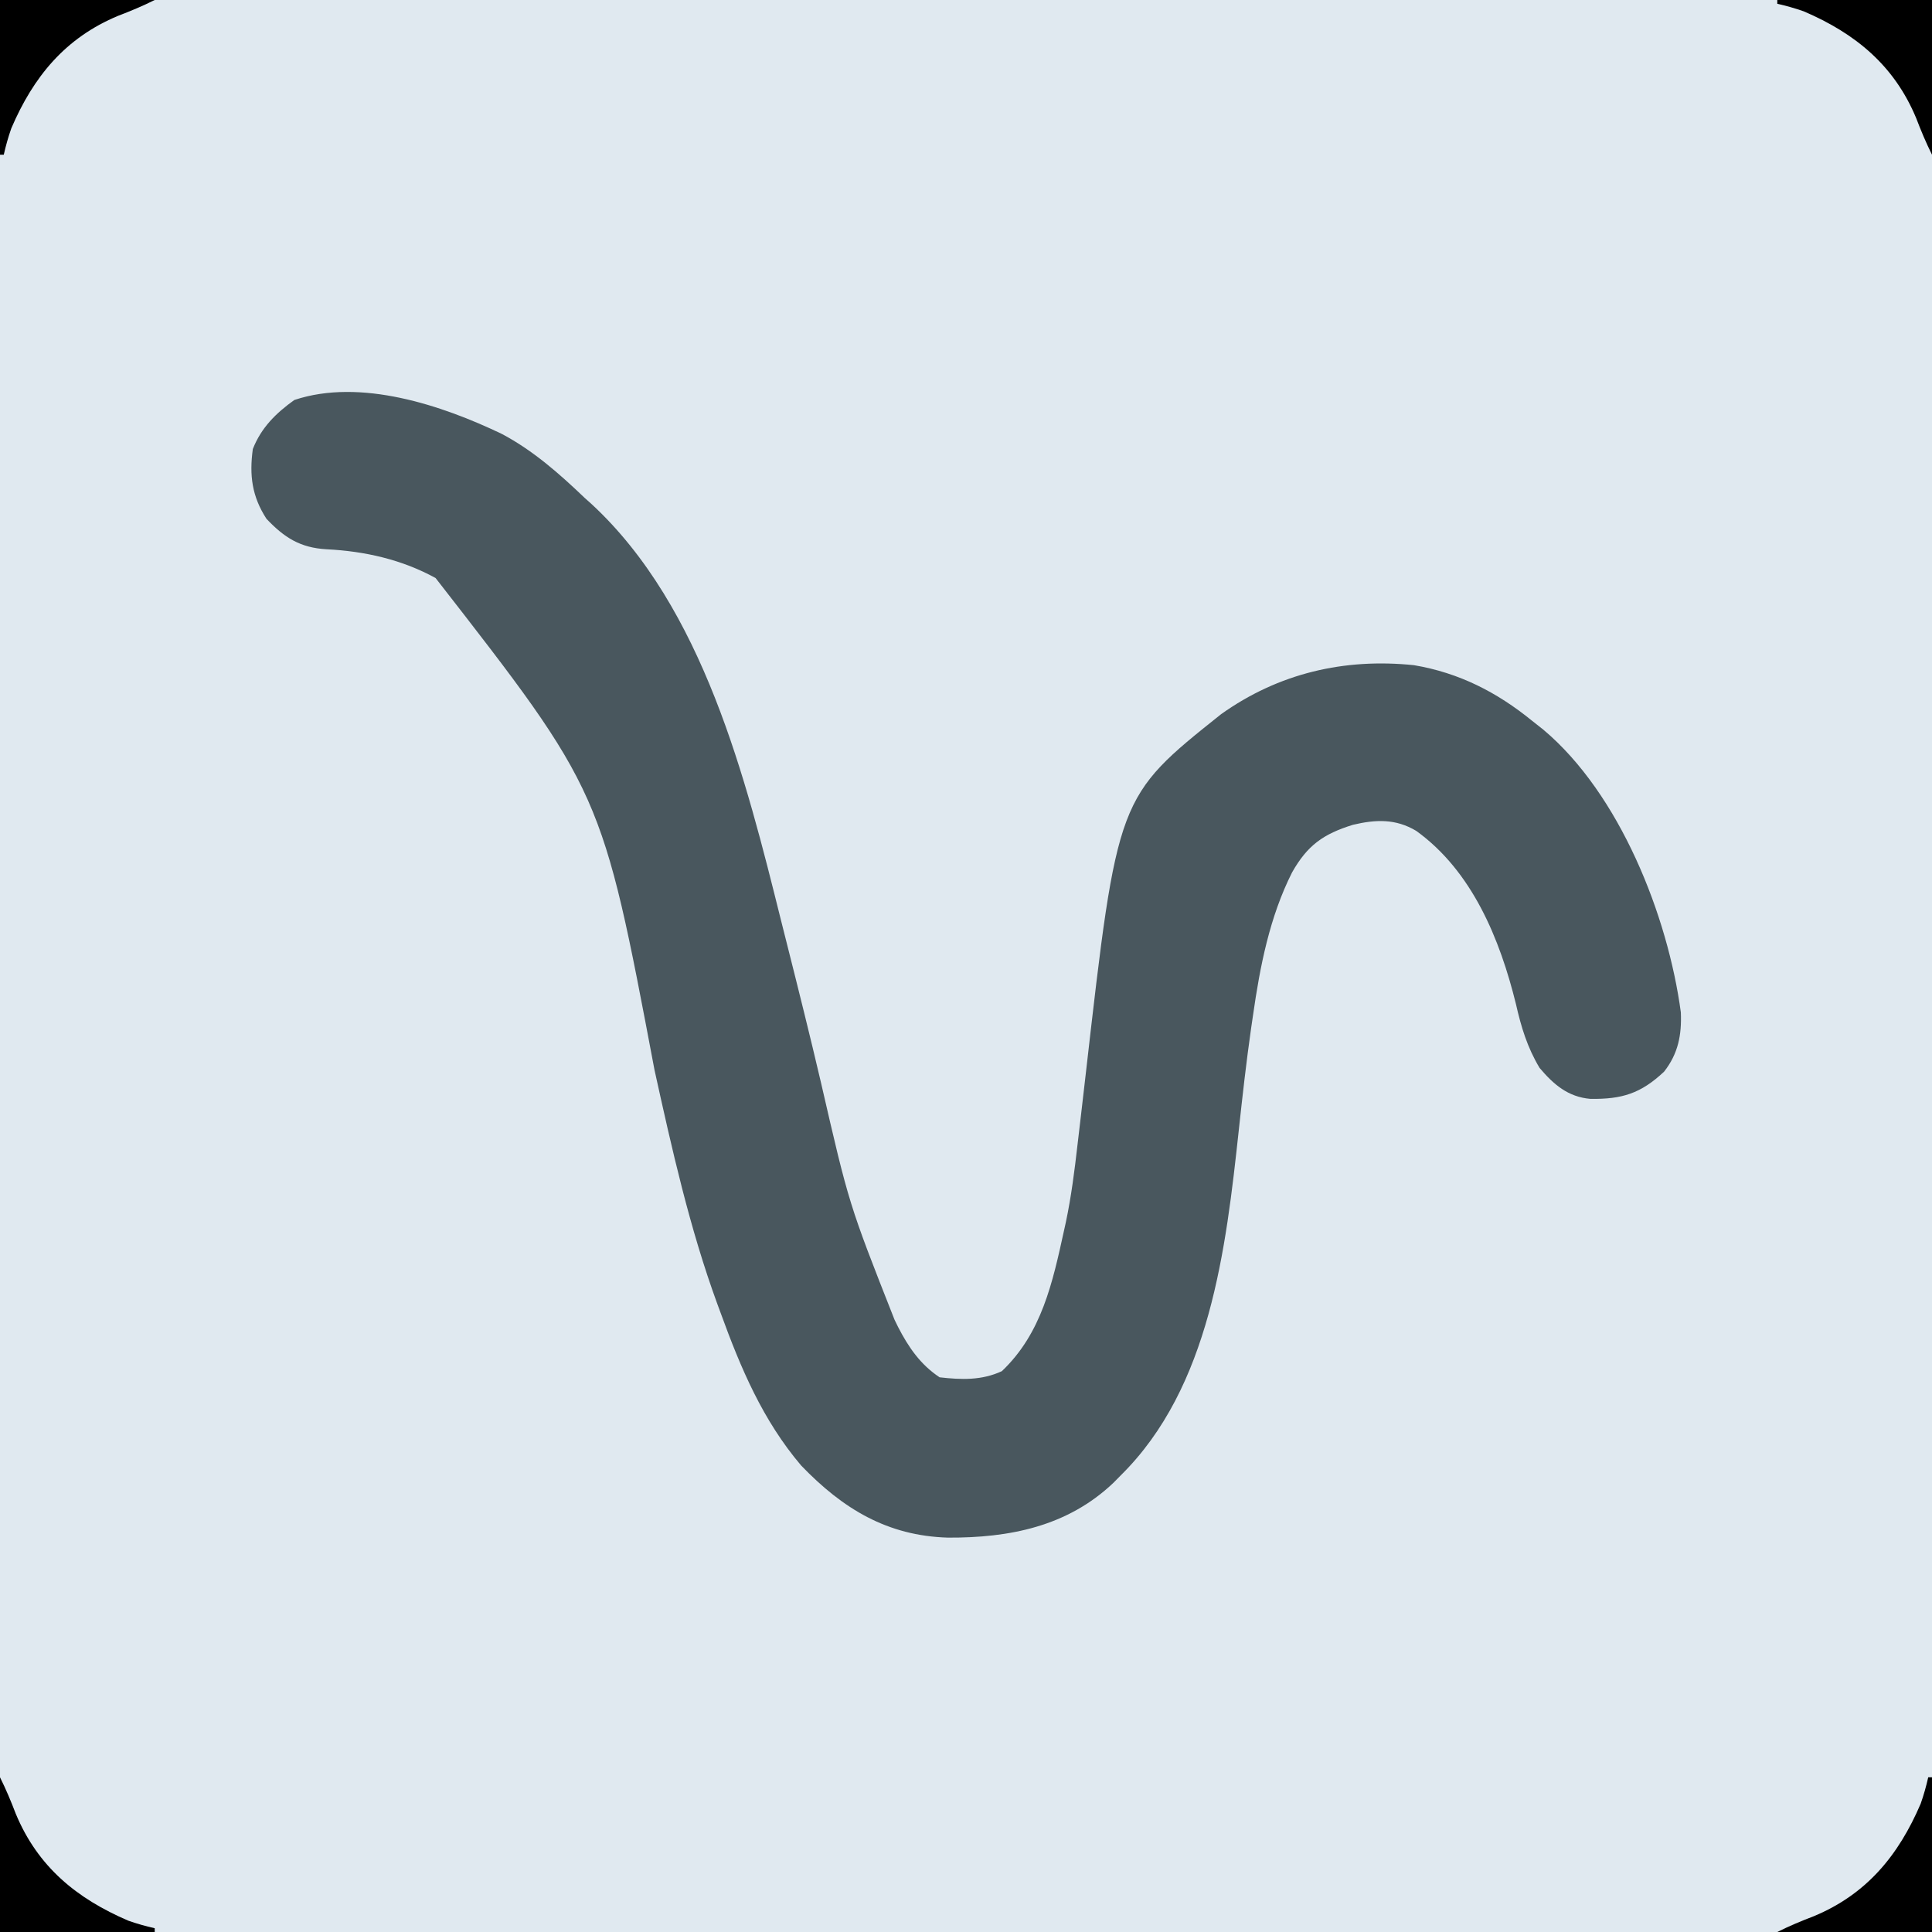 <?xml version="1.0" encoding="UTF-8"?>
<svg version="1.1" xmlns="http://www.w3.org/2000/svg" width="512" height="512">
<path d="M0 0 C168.96 0 337.92 0 512 0 C512 168.96 512 337.92 512 512 C343.04 512 174.08 512 0 512 C0 343.04 0 174.08 0 0 Z " fill="#E0E9F0" transform="translate(0,0)"/>
<path d="M0 0 C8.308 4.402 15.242 10.538 22 17 C22.59 17.527 23.181 18.054 23.789 18.598 C53.408 46.041 64.622 91.385 74 129 C74.506 131.012 75.014 133.023 75.522 135.034 C78.618 147.295 81.684 159.561 84.562 171.875 C91.973 204.092 91.973 204.092 104.062 234.75 C104.379 235.394 104.695 236.038 105.021 236.702 C107.785 242.063 110.905 246.604 116 250 C121.776 250.663 127.183 250.844 132.5 248.375 C143.078 238.326 145.956 224.881 149 211 C149.155 210.295 149.31 209.59 149.47 208.864 C150.899 202.067 151.77 195.262 152.551 188.363 C152.84 185.903 153.13 183.443 153.42 180.982 C153.865 177.168 154.308 173.354 154.742 169.539 C163.129 96.166 163.129 96.166 190.625 74.25 C205.847 63.413 223.247 59.368 241.715 61.281 C253.661 63.295 263.675 68.414 273 76 C273.985 76.777 274.97 77.555 275.984 78.355 C296.265 95.39 308.995 127.665 312.441 153.281 C312.695 159.244 311.74 164.242 308 169 C301.808 174.812 296.841 176.326 288.465 176.215 C282.531 175.698 278.723 172.409 275 168 C271.771 162.619 270.126 157.2 268.75 151.125 C264.505 133.887 257.159 115.877 242.312 105.188 C236.854 101.935 231.596 102.149 225.539 103.582 C217.685 106.022 213.476 109.01 209.414 116.195 C203.464 127.996 200.918 141.077 199.062 154.062 C198.895 155.204 198.727 156.346 198.554 157.523 C197.278 166.455 196.274 175.405 195.306 184.374 C191.889 215.972 187.698 252.632 164 276 C163.363 276.647 162.726 277.294 162.07 277.961 C149.865 289.558 134.478 292.566 118.22 292.486 C102.157 292.018 90.364 284.867 79.312 273.375 C69.142 261.406 63.314 247.613 58 233 C57.704 232.199 57.408 231.398 57.103 230.573 C49.744 210.466 45.063 189.464 40.458 168.586 C26.524 94.828 26.524 94.828 -17.562 38.188 C-26.509 33.275 -36.344 31.063 -46.5 30.562 C-53.458 30.156 -57.648 27.476 -62.375 22.5 C-66.236 16.561 -66.947 10.96 -66 4 C-63.769 -1.679 -59.882 -5.497 -55 -9 C-37.444 -14.852 -15.828 -7.59 0 0 Z " fill="#49575E" transform="translate(133,115)"/>
<path d="M0 0 C0.33 0 0.66 0 1 0 C1 13.53 1 27.06 1 41 C-12.53 41 -26.06 41 -40 41 C-36.778 39.389 -33.665 38.096 -30.312 36.812 C-16.33 30.995 -7.87 20.708 -2 7 C-1.178 4.66 -0.55 2.422 0 0 Z " fill="#000000" transform="translate(511,471)"/>
<path d="M0 0 C1.611 3.222 2.904 6.335 4.188 9.688 C10.005 23.67 20.292 32.13 34 38 C36.34 38.822 38.578 39.45 41 40 C41 40.33 41 40.66 41 41 C27.47 41 13.94 41 0 41 C0 27.47 0 13.94 0 0 Z " fill="#000000" transform="translate(0,471)"/>
<path d="M0 0 C13.53 0 27.06 0 41 0 C41 13.53 41 27.06 41 41 C39.389 37.778 38.096 34.665 36.812 31.312 C30.995 17.33 20.708 8.87 7 3 C4.66 2.178 2.422 1.55 0 1 C0 0.67 0 0.34 0 0 Z " fill="#000000" transform="translate(471,0)"/>
<path d="M0 0 C13.53 0 27.06 0 41 0 C37.778 1.611 34.665 2.904 31.312 4.188 C17.33 10.005 8.87 20.292 3 34 C2.178 36.34 1.55 38.578 1 41 C0.67 41 0.34 41 0 41 C0 27.47 0 13.94 0 0 Z " fill="#000000" transform="translate(0,0)"/>
</svg>
